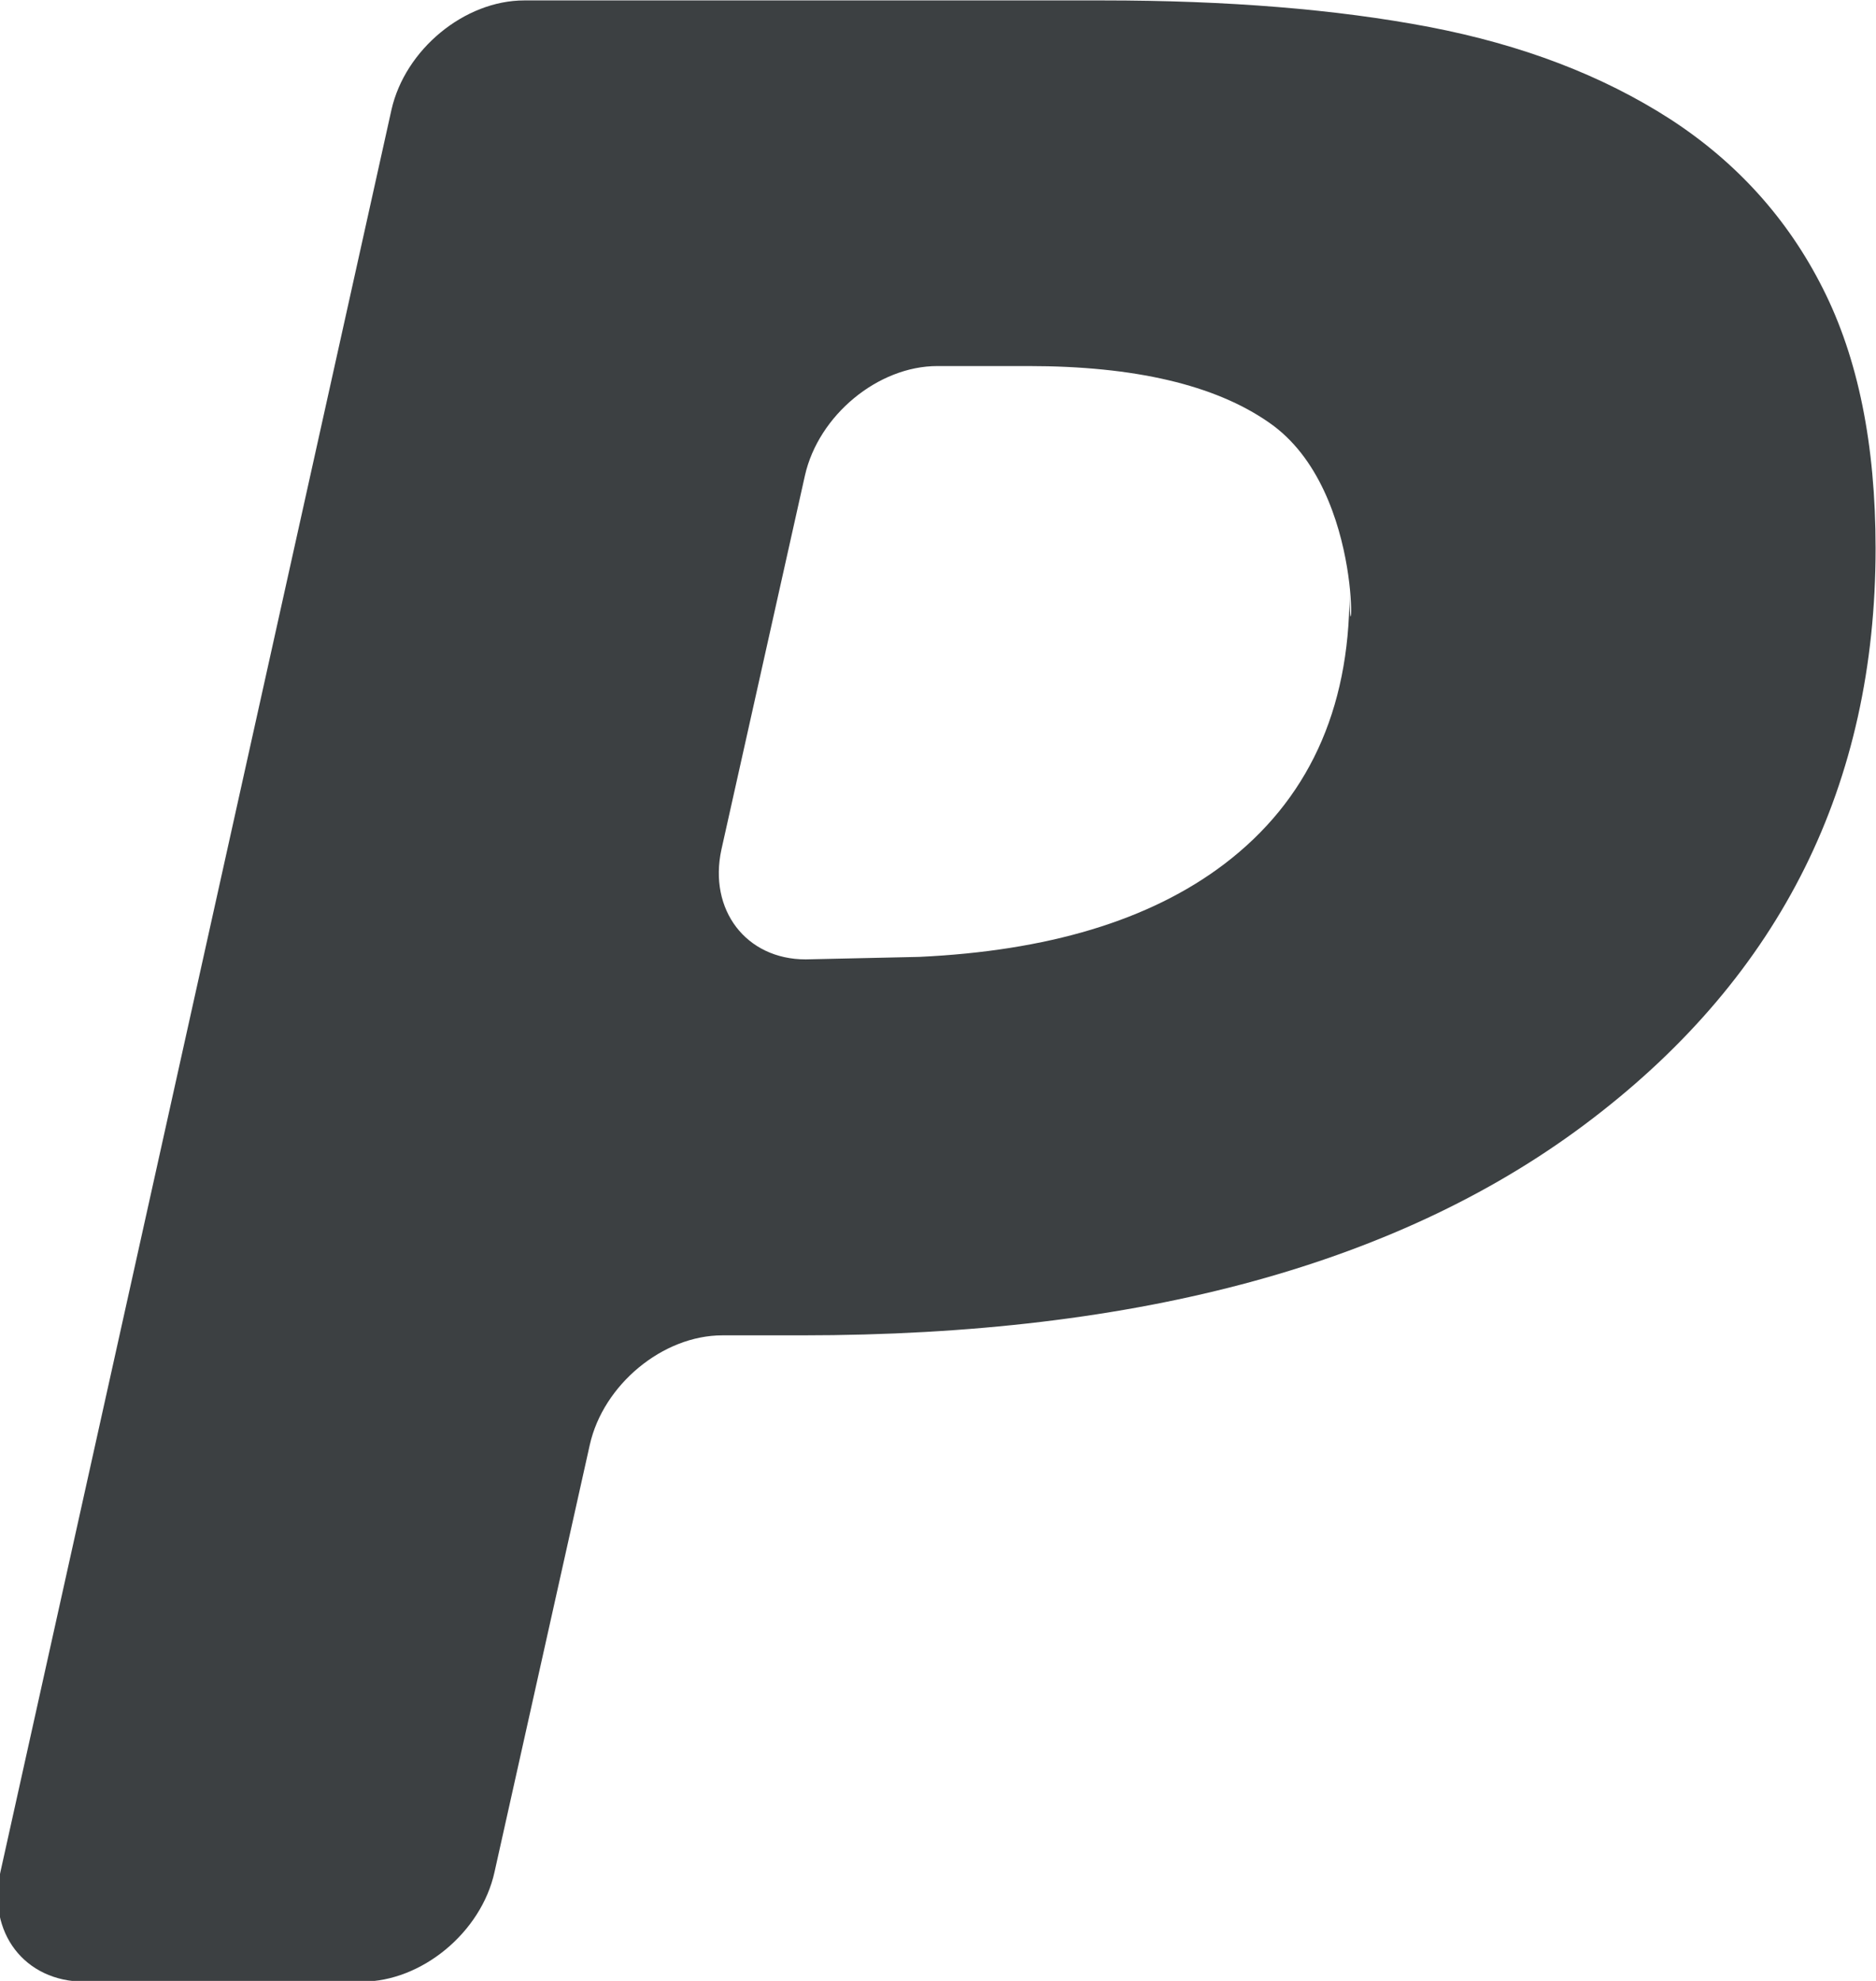 <svg xmlns="http://www.w3.org/2000/svg" xmlns:xlink="http://www.w3.org/1999/xlink" preserveAspectRatio="xMidYMid" width="18" height="19" viewBox="0 0 18 19">
  <defs>
    <style>
      .cls-1 {
        fill: #3c4042;
        fill-rule: evenodd;
      }
    </style>
  </defs>
  <path d="M15.280,10.729 C13.470,12.117 10.941,12.808 7.692,12.808 L6.931,12.808 C6.358,12.808 5.788,13.282 5.659,13.858 L4.745,17.955 C4.618,18.535 4.045,19.007 3.474,19.007 L0.808,19.007 C0.237,19.007 -0.126,18.535 0.004,17.955 L3.756,1.053 C3.887,0.474 4.457,0.004 5.031,0.004 L10.581,0.004 C11.780,0.004 12.823,0.089 13.715,0.259 C14.604,0.430 15.372,0.722 16.026,1.143 C16.664,1.557 17.154,2.100 17.489,2.765 C17.828,3.434 17.996,4.264 17.996,5.259 C17.996,7.522 17.090,9.345 15.280,10.729 ZM8.820,9.178 C10.046,9.121 11.028,8.832 11.745,8.289 C12.545,7.682 12.948,6.815 12.948,5.693 C12.948,6.541 13.143,4.713 12.172,4.050 C11.655,3.691 10.884,3.511 9.867,3.511 L8.994,3.511 C8.425,3.511 7.853,3.983 7.723,4.562 L6.922,8.148 C6.796,8.727 7.158,9.202 7.730,9.202 L8.820,9.178 Z" class="cls-1"/>
</svg>
